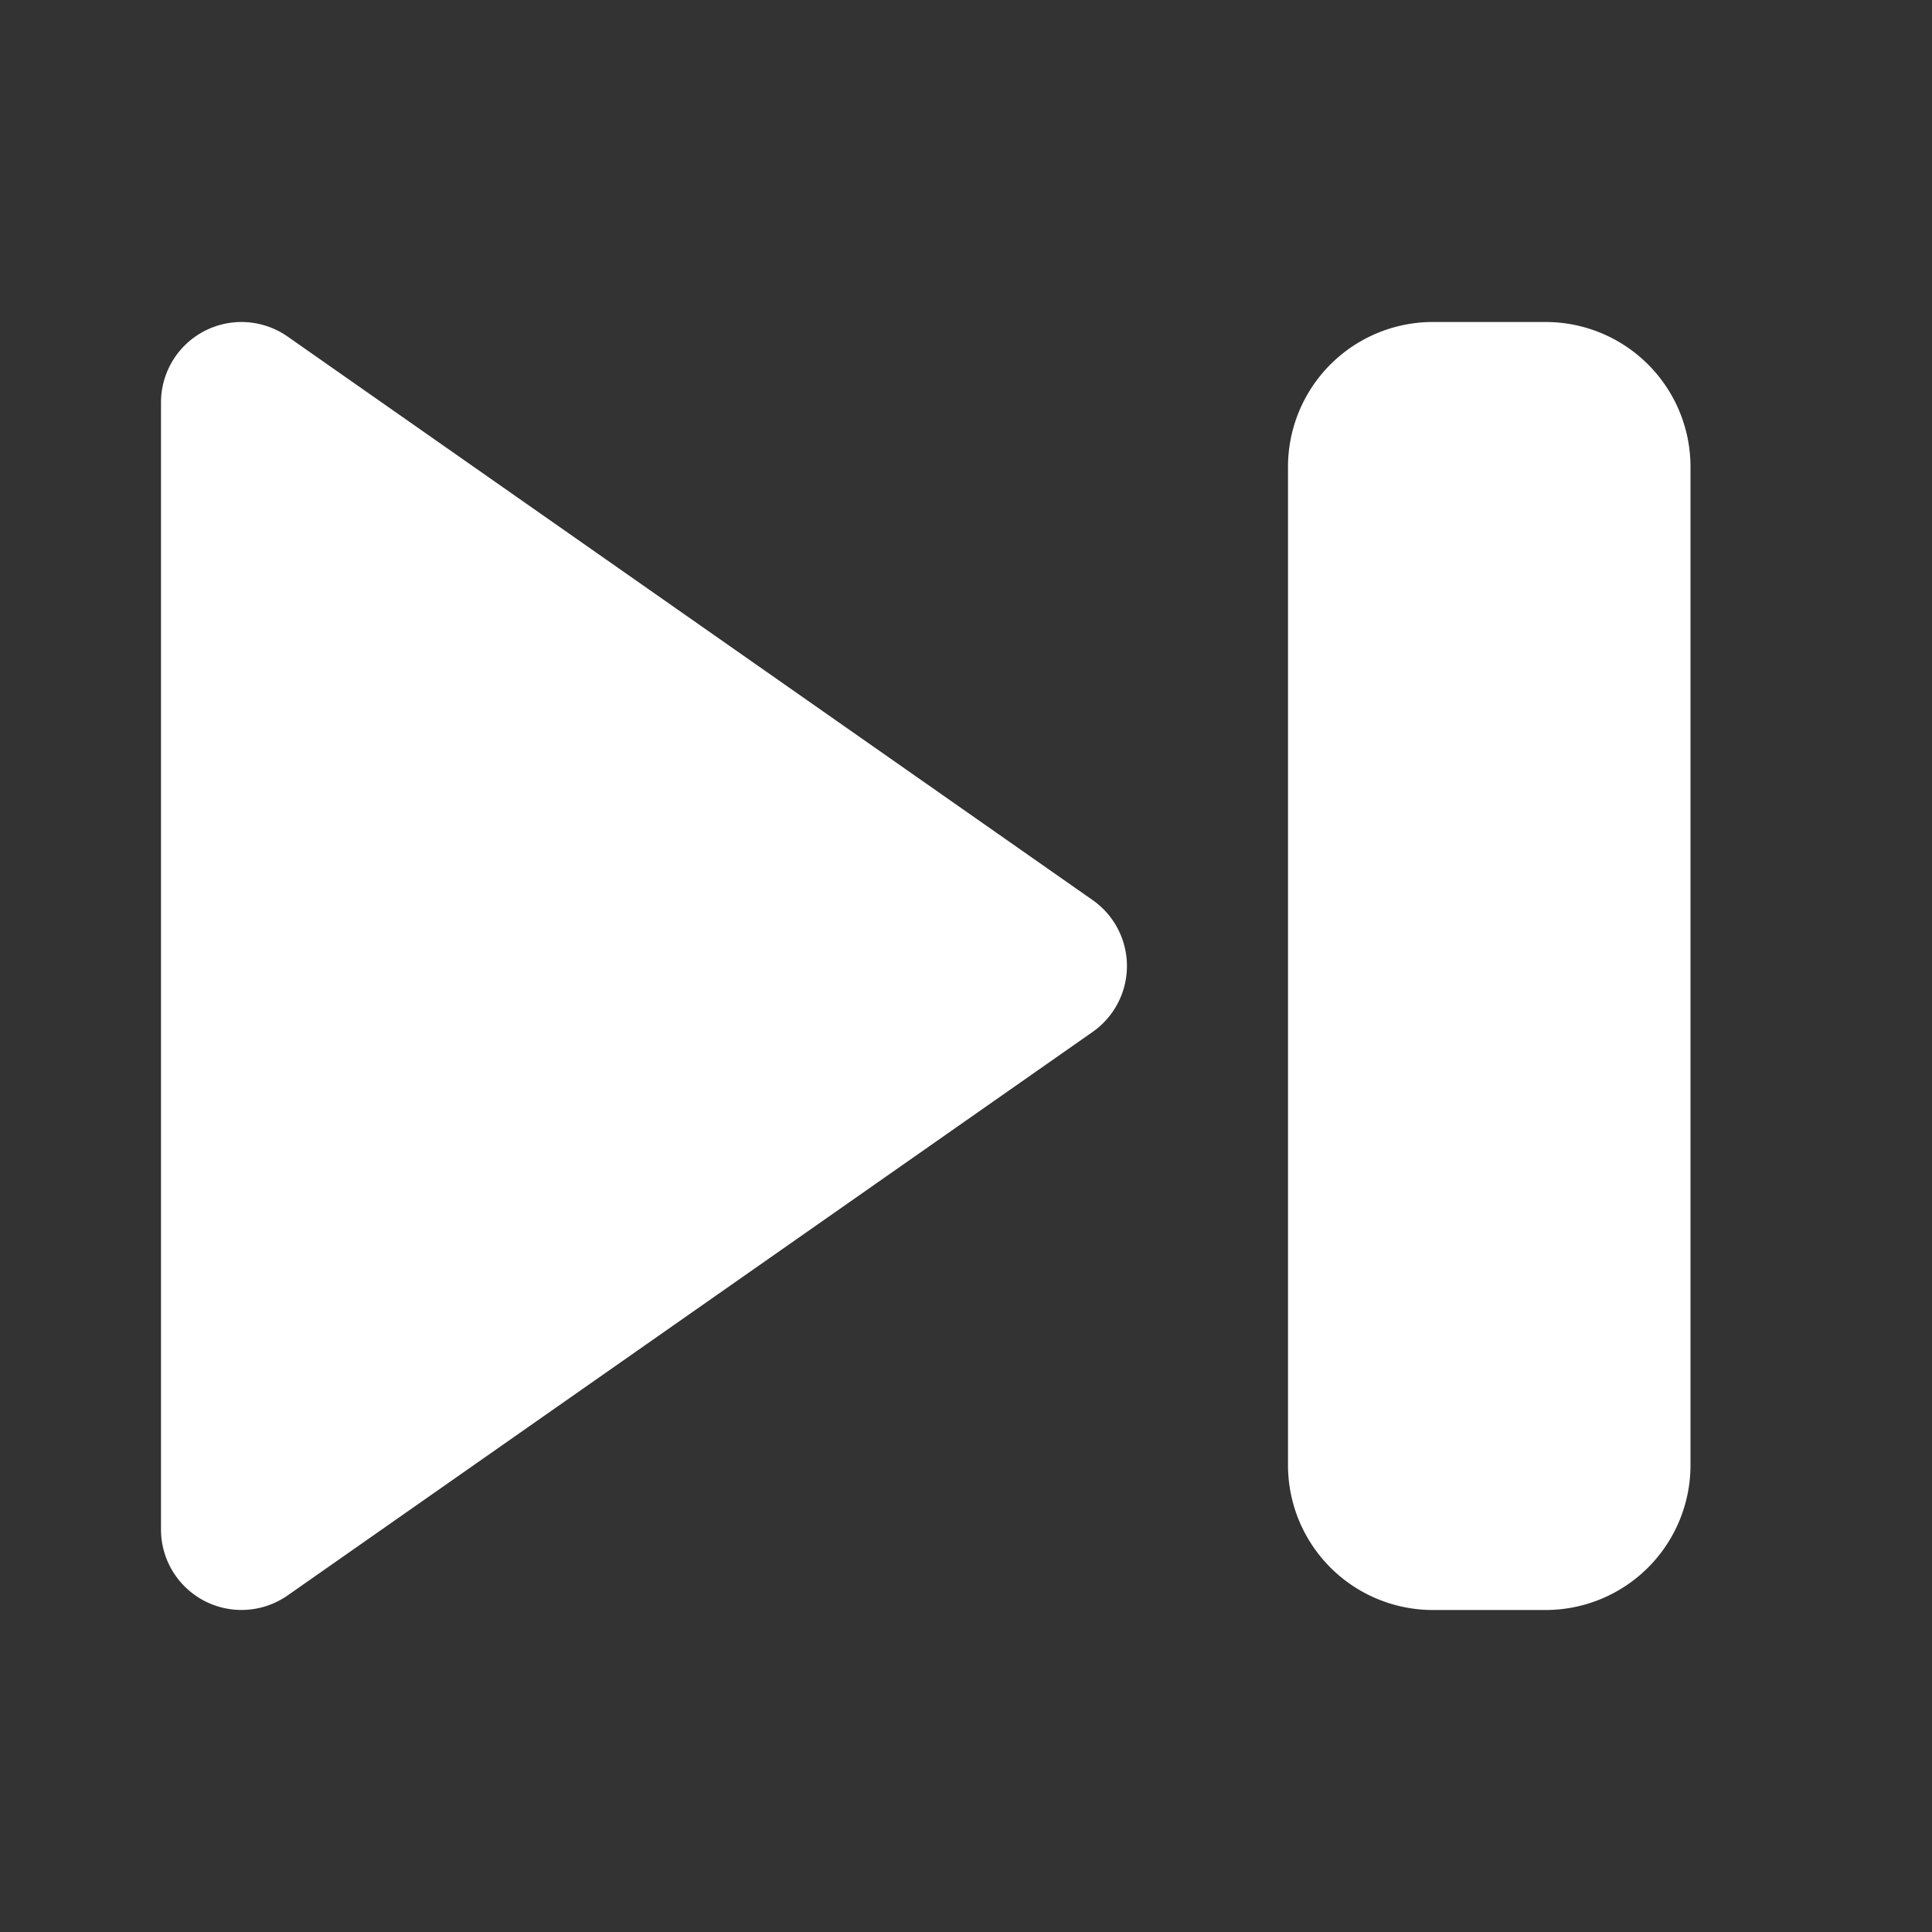<?xml version="1.0" encoding="utf-8"?><!-- Uploaded to: SVG Repo, www.svgrepo.com, Generator: SVG Repo Mixer Tools -->
<svg width="800px" height="800px" viewBox="0 0 24 24" fill="none" xmlns="http://www.w3.org/2000/svg"><rect x="0" y="0" width="24" height="24" fill="#333333" stroke="none"/><path fill-rule="evenodd" clip-rule="evenodd" d="M2.538 4.113a1 1 0 0 1 1.035.068l10 7a1 1 0 0 1 0 1.638l-10 7A1 1 0 0 1 2 19V5a1 1 0 0 1 .538-.887ZM16 5.8A1.8 1.8 0 0 1 17.8 4h1.4A1.8 1.8 0 0 1 21 5.8v12.4a1.8 1.8 0 0 1-1.8 1.8h-1.4a1.8 1.8 0 0 1-1.8-1.8V5.8Z" fill="#ffffff"/></svg>